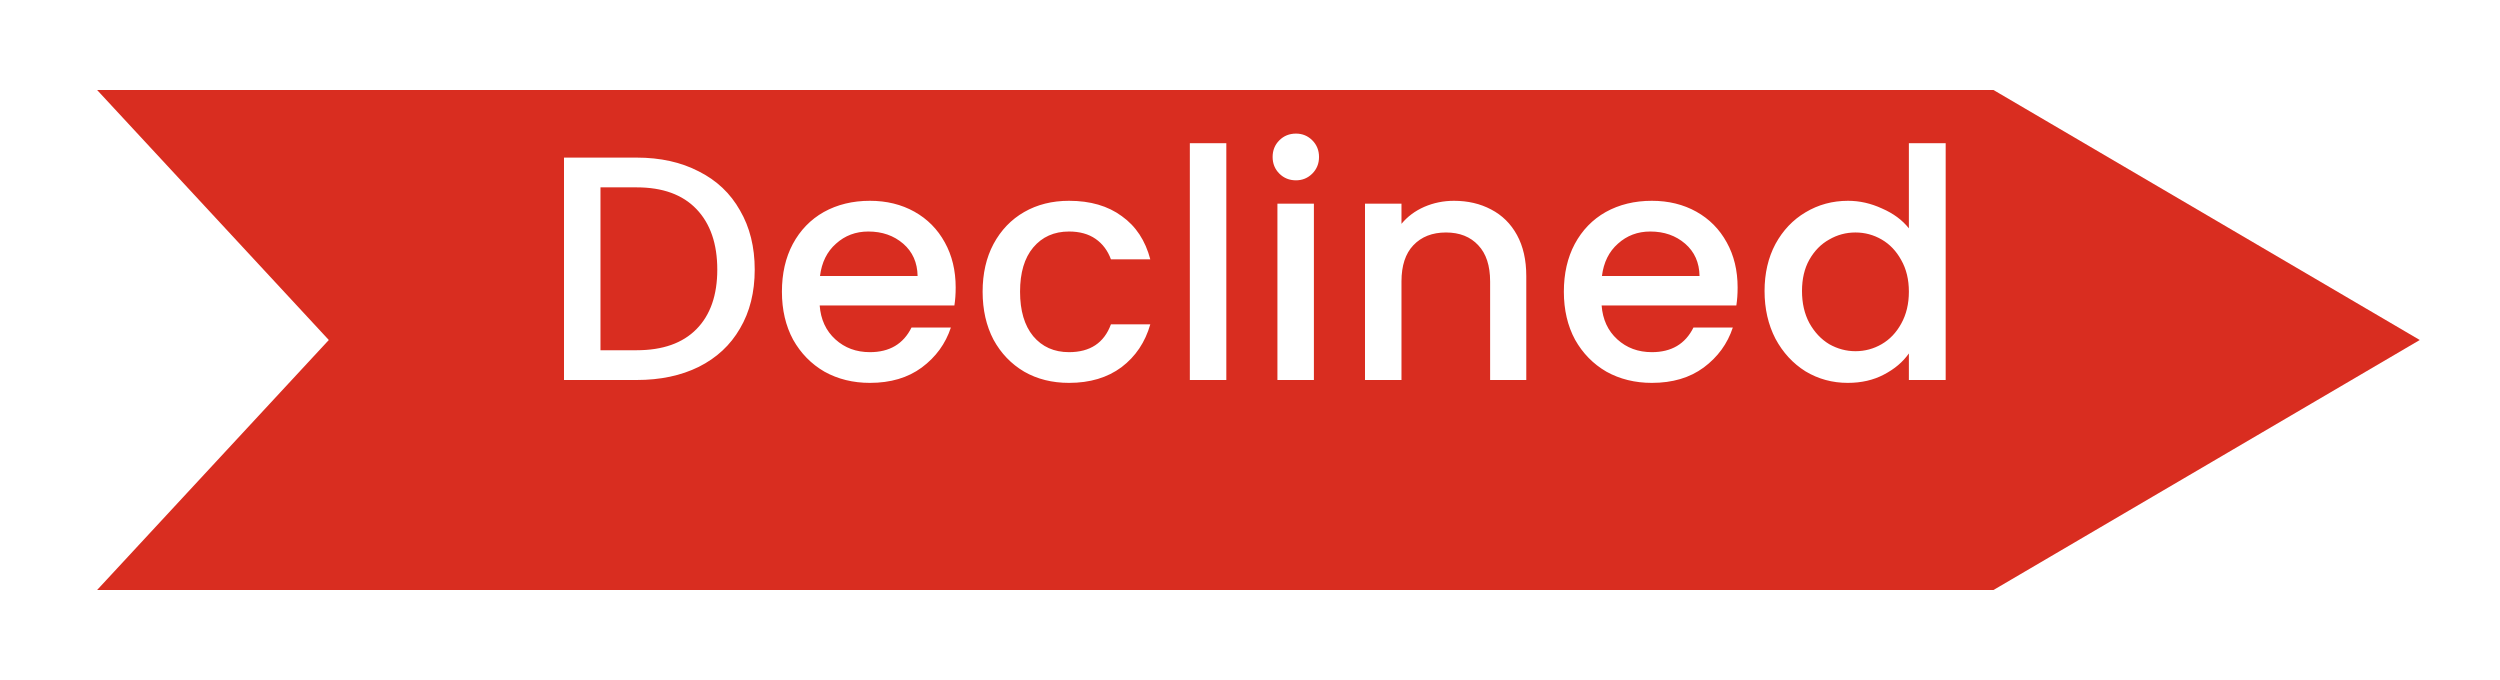 <svg width="125" height="34" viewBox="0 0 125 34" fill="none" xmlns="http://www.w3.org/2000/svg">
<rect width="125" height="34" fill="#82AA86"/>
<g id="Group 1000003398">
<g id="EOD mOdals">
<rect width="909" height="1169" transform="translate(-288 -64)" fill="white"/>
<g id="Rectangle 3740" filter="url(#filter0_d_0_1)">
<rect x="-24" y="-16" width="351" height="242" rx="8" fill="white"/>
<rect x="-23.5" y="-15.5" width="350" height="241" rx="7.5" stroke="#8791E9" stroke-opacity="0.3"/>
</g>
<g id="Group 1000003370">
<g id="Vector 36" filter="url(#filter1_d_0_1)">
<path d="M120 13L99.538 1H6L17.122 13L6 25H99.538L120 13Z" fill="#D92D20"/>
<path d="M120 13L99.538 1H6L17.122 13L6 25H99.538L120 13Z" stroke="#D92D20"/>
</g>
<path id="Declined" d="M31.832 7.88C33.016 7.88 34.051 8.109 34.936 8.568C35.832 9.016 36.52 9.667 37 10.52C37.491 11.363 37.736 12.349 37.736 13.48C37.736 14.611 37.491 15.592 37 16.424C36.52 17.256 35.832 17.896 34.936 18.344C34.051 18.781 33.016 19 31.832 19H28.2V7.88H31.832ZM31.832 17.512C33.133 17.512 34.131 17.16 34.824 16.456C35.517 15.752 35.864 14.76 35.864 13.48C35.864 12.189 35.517 11.181 34.824 10.456C34.131 9.731 33.133 9.368 31.832 9.368H30.024V17.512H31.832ZM47.784 14.376C47.784 14.707 47.762 15.005 47.72 15.272H40.984C41.037 15.976 41.298 16.541 41.768 16.968C42.237 17.395 42.813 17.608 43.496 17.608C44.477 17.608 45.17 17.197 45.576 16.376H47.544C47.277 17.187 46.792 17.853 46.088 18.376C45.394 18.888 44.53 19.144 43.496 19.144C42.653 19.144 41.896 18.957 41.224 18.584C40.562 18.2 40.04 17.667 39.656 16.984C39.282 16.291 39.096 15.491 39.096 14.584C39.096 13.677 39.277 12.883 39.64 12.2C40.013 11.507 40.53 10.973 41.192 10.6C41.864 10.227 42.632 10.04 43.496 10.04C44.328 10.04 45.069 10.221 45.72 10.584C46.37 10.947 46.877 11.459 47.24 12.12C47.602 12.771 47.784 13.523 47.784 14.376ZM45.88 13.8C45.869 13.128 45.629 12.589 45.16 12.184C44.69 11.779 44.109 11.576 43.416 11.576C42.786 11.576 42.248 11.779 41.8 12.184C41.352 12.579 41.085 13.117 41 13.8H45.88ZM49.131 14.584C49.131 13.677 49.312 12.883 49.675 12.2C50.048 11.507 50.56 10.973 51.211 10.6C51.861 10.227 52.608 10.04 53.451 10.04C54.517 10.04 55.397 10.296 56.091 10.808C56.795 11.309 57.269 12.029 57.515 12.968H55.547C55.387 12.531 55.131 12.189 54.779 11.944C54.427 11.699 53.984 11.576 53.451 11.576C52.704 11.576 52.107 11.843 51.659 12.376C51.221 12.899 51.003 13.635 51.003 14.584C51.003 15.533 51.221 16.275 51.659 16.808C52.107 17.341 52.704 17.608 53.451 17.608C54.507 17.608 55.205 17.144 55.547 16.216H57.515C57.259 17.112 56.779 17.827 56.075 18.36C55.371 18.883 54.496 19.144 53.451 19.144C52.608 19.144 51.861 18.957 51.211 18.584C50.56 18.2 50.048 17.667 49.675 16.984C49.312 16.291 49.131 15.491 49.131 14.584ZM61.316 7.16V19H59.492V7.16H61.316ZM64.799 9.016C64.469 9.016 64.191 8.904 63.967 8.68C63.743 8.456 63.631 8.179 63.631 7.848C63.631 7.517 63.743 7.24 63.967 7.016C64.191 6.792 64.469 6.68 64.799 6.68C65.119 6.68 65.391 6.792 65.615 7.016C65.839 7.24 65.951 7.517 65.951 7.848C65.951 8.179 65.839 8.456 65.615 8.68C65.391 8.904 65.119 9.016 64.799 9.016ZM65.695 10.184V19H63.871V10.184H65.695ZM72.698 10.04C73.391 10.04 74.01 10.184 74.554 10.472C75.109 10.76 75.541 11.187 75.85 11.752C76.159 12.317 76.314 13 76.314 13.8V19H74.506V14.072C74.506 13.283 74.309 12.68 73.914 12.264C73.519 11.837 72.981 11.624 72.298 11.624C71.615 11.624 71.071 11.837 70.666 12.264C70.271 12.68 70.074 13.283 70.074 14.072V19H68.25V10.184H70.074V11.192C70.373 10.829 70.751 10.547 71.21 10.344C71.679 10.141 72.175 10.04 72.698 10.04ZM86.881 14.376C86.881 14.707 86.859 15.005 86.817 15.272H80.081C80.134 15.976 80.395 16.541 80.865 16.968C81.334 17.395 81.91 17.608 82.593 17.608C83.574 17.608 84.267 17.197 84.673 16.376H86.641C86.374 17.187 85.889 17.853 85.185 18.376C84.491 18.888 83.627 19.144 82.593 19.144C81.75 19.144 80.993 18.957 80.321 18.584C79.659 18.2 79.137 17.667 78.753 16.984C78.379 16.291 78.193 15.491 78.193 14.584C78.193 13.677 78.374 12.883 78.737 12.2C79.11 11.507 79.627 10.973 80.289 10.6C80.961 10.227 81.729 10.04 82.593 10.04C83.425 10.04 84.166 10.221 84.817 10.584C85.467 10.947 85.974 11.459 86.337 12.12C86.699 12.771 86.881 13.523 86.881 14.376ZM84.977 13.8C84.966 13.128 84.726 12.589 84.257 12.184C83.787 11.779 83.206 11.576 82.513 11.576C81.883 11.576 81.345 11.779 80.897 12.184C80.449 12.579 80.182 13.117 80.097 13.8H84.977ZM88.228 14.552C88.228 13.667 88.409 12.883 88.772 12.2C89.145 11.517 89.646 10.989 90.276 10.616C90.916 10.232 91.625 10.04 92.404 10.04C92.98 10.04 93.545 10.168 94.1 10.424C94.665 10.669 95.113 11 95.444 11.416V7.16H97.284V19H95.444V17.672C95.145 18.099 94.729 18.451 94.196 18.728C93.673 19.005 93.07 19.144 92.388 19.144C91.62 19.144 90.916 18.952 90.276 18.568C89.646 18.173 89.145 17.629 88.772 16.936C88.409 16.232 88.228 15.437 88.228 14.552ZM95.444 14.584C95.444 13.976 95.316 13.448 95.06 13C94.814 12.552 94.489 12.211 94.084 11.976C93.678 11.741 93.241 11.624 92.772 11.624C92.302 11.624 91.865 11.741 91.46 11.976C91.054 12.2 90.724 12.536 90.468 12.984C90.222 13.421 90.1 13.944 90.1 14.552C90.1 15.16 90.222 15.693 90.468 16.152C90.724 16.611 91.054 16.963 91.46 17.208C91.876 17.443 92.313 17.56 92.772 17.56C93.241 17.56 93.678 17.443 94.084 17.208C94.489 16.973 94.814 16.632 95.06 16.184C95.316 15.725 95.444 15.192 95.444 14.584Z" fill="white"/>
</g>
</g>
</g>
<defs>
<filter id="filter0_d_0_1" x="-28" y="-16" width="359" height="250" filterUnits="userSpaceOnUse" color-interpolation-filters="sRGB">
<feFlood flood-opacity="0" result="BackgroundImageFix"/>
<feColorMatrix in="SourceAlpha" type="matrix" values="0 0 0 0 0 0 0 0 0 0 0 0 0 0 0 0 0 0 127 0" result="hardAlpha"/>
<feOffset dy="4"/>
<feGaussianBlur stdDeviation="2"/>
<feComposite in2="hardAlpha" operator="out"/>
<feColorMatrix type="matrix" values="0 0 0 0 0 0 0 0 0 0 0 0 0 0 0 0 0 0 0.1 0"/>
<feBlend mode="normal" in2="BackgroundImageFix" result="effect1_dropShadow_0_1"/>
<feBlend mode="normal" in="SourceGraphic" in2="effect1_dropShadow_0_1" result="shape"/>
</filter>
<filter id="filter1_d_0_1" x="0.855" y="0.5" width="124.134" height="33" filterUnits="userSpaceOnUse" color-interpolation-filters="sRGB">
<feFlood flood-opacity="0" result="BackgroundImageFix"/>
<feColorMatrix in="SourceAlpha" type="matrix" values="0 0 0 0 0 0 0 0 0 0 0 0 0 0 0 0 0 0 127 0" result="hardAlpha"/>
<feOffset dy="4"/>
<feGaussianBlur stdDeviation="2"/>
<feComposite in2="hardAlpha" operator="out"/>
<feColorMatrix type="matrix" values="0 0 0 0 0 0 0 0 0 0 0 0 0 0 0 0 0 0 0.1 0"/>
<feBlend mode="normal" in2="BackgroundImageFix" result="effect1_dropShadow_0_1"/>
<feBlend mode="normal" in="SourceGraphic" in2="effect1_dropShadow_0_1" result="shape"/>
</filter>
</defs>
</svg>
